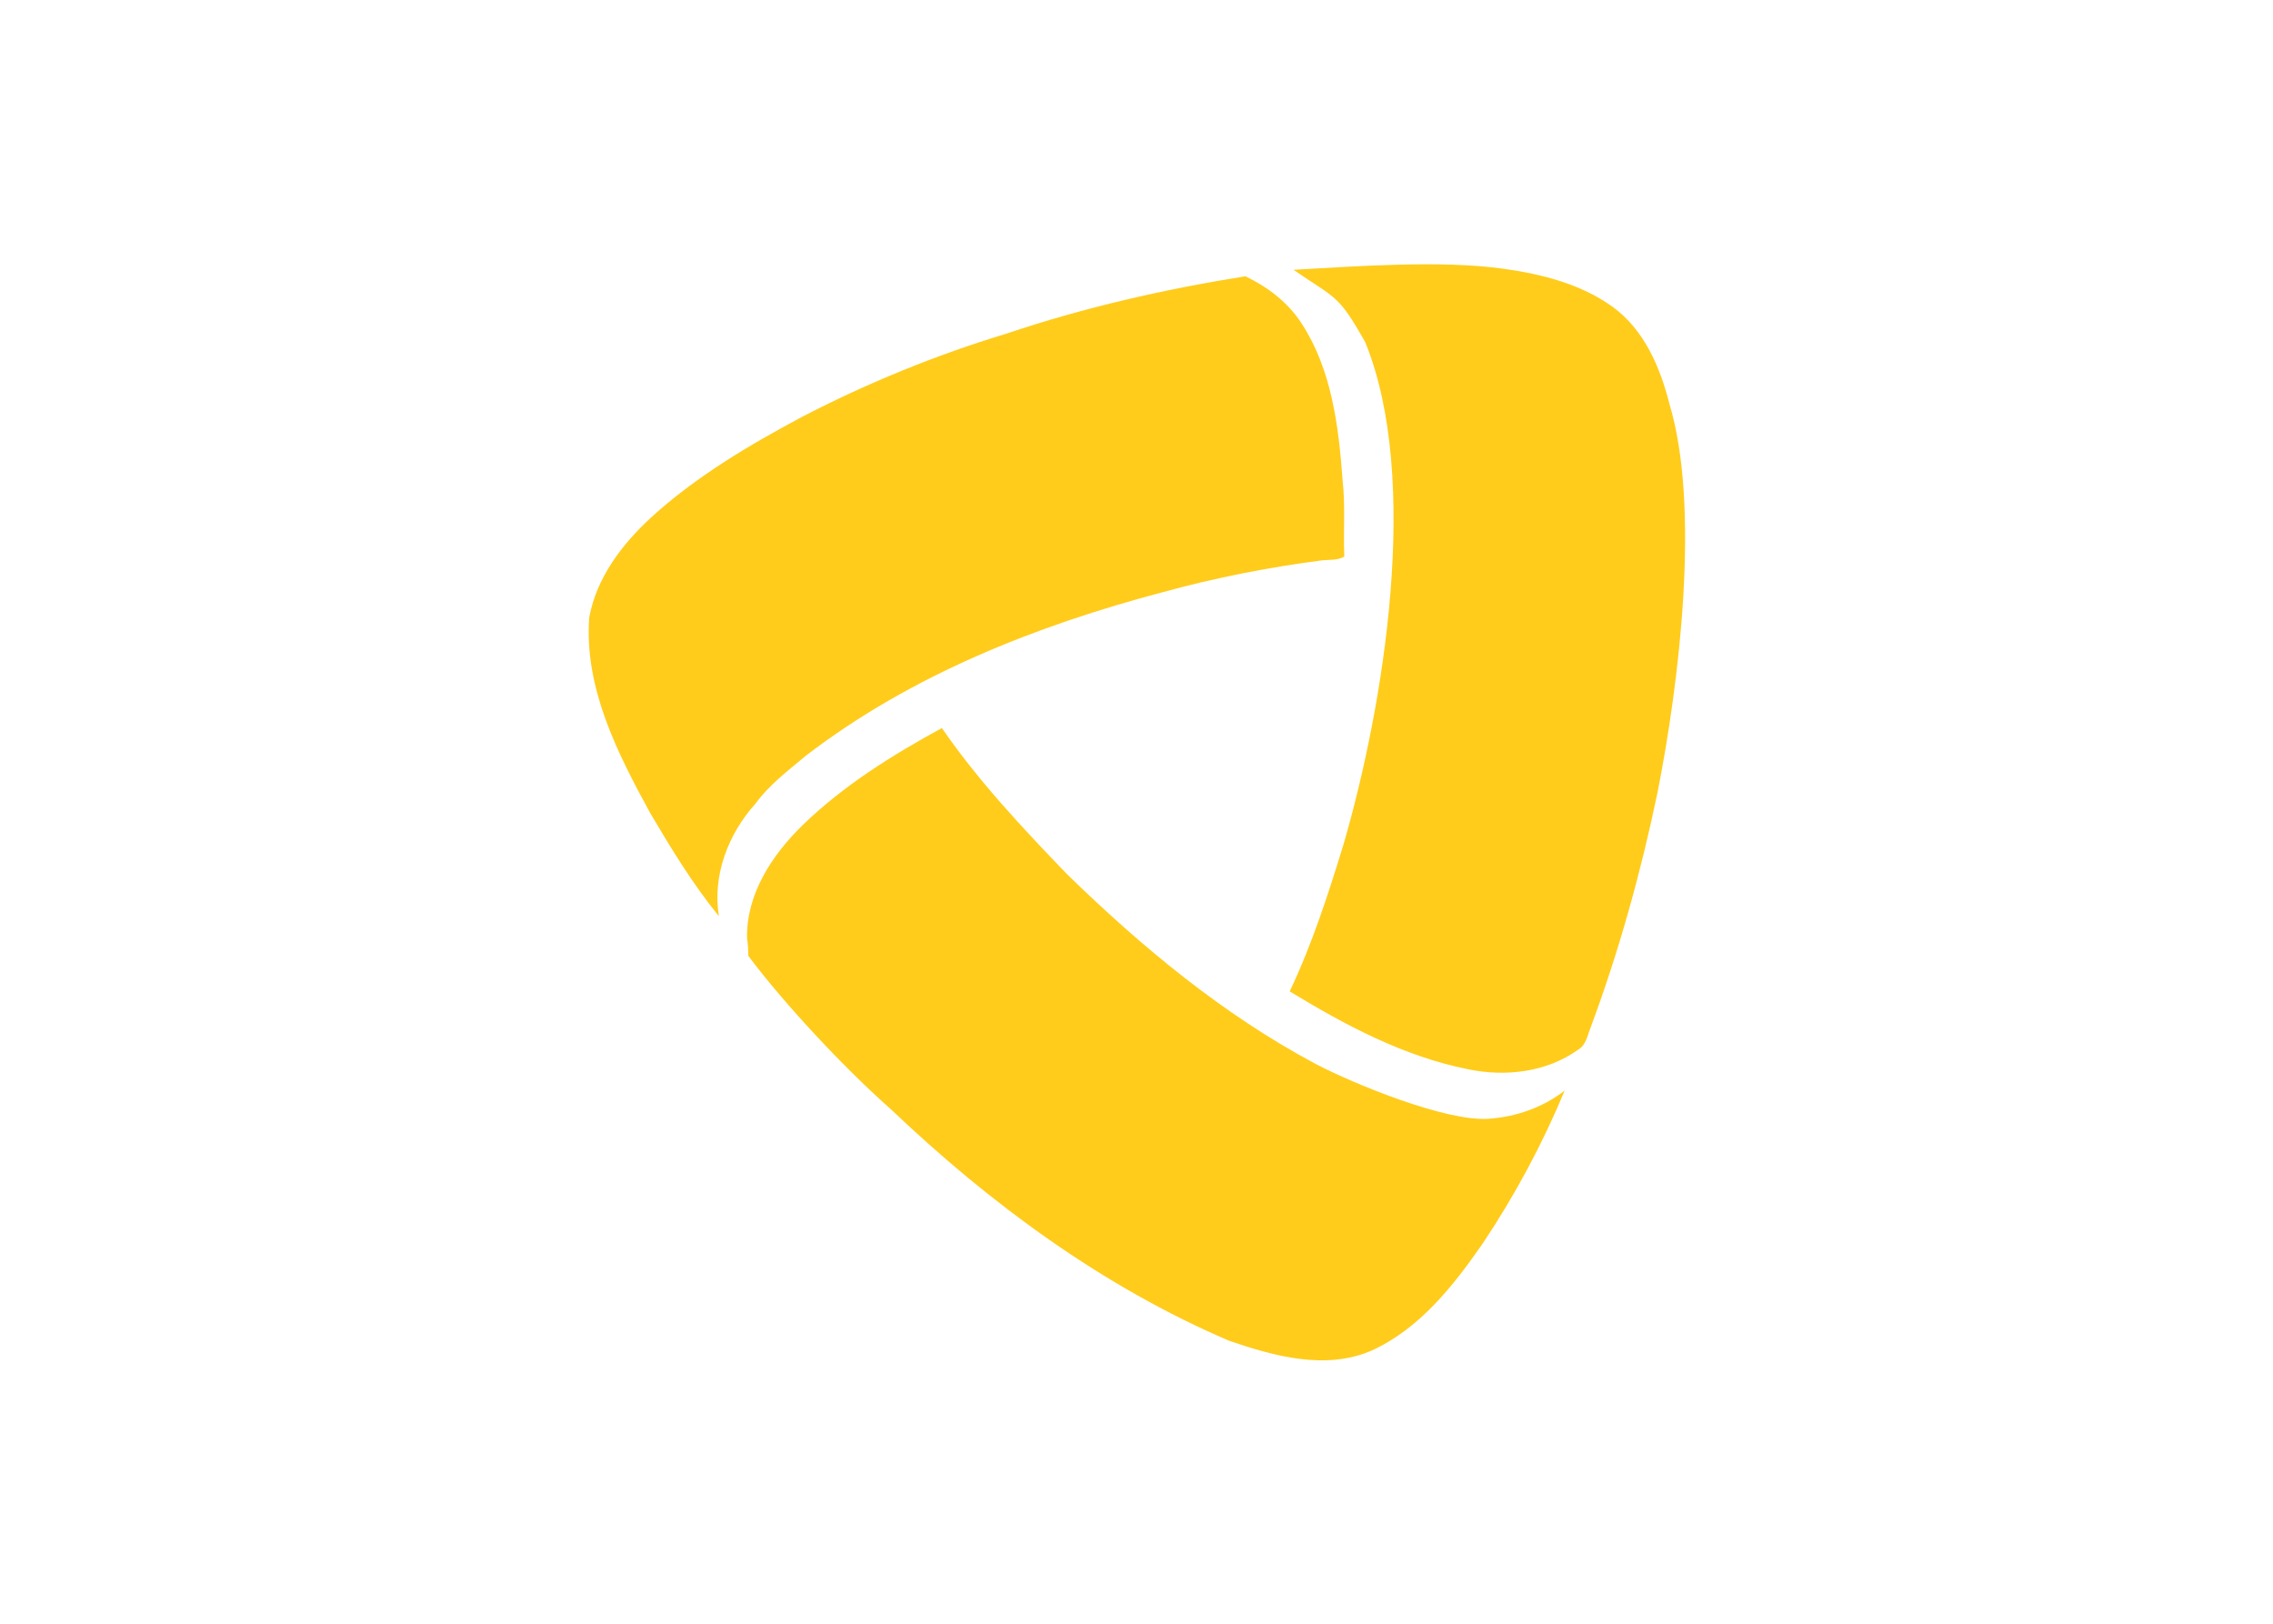 <svg clip-rule="evenodd" fill-rule="evenodd" stroke-linejoin="round" stroke-miterlimit="1.414" viewBox="0 0 560 400" xmlns="http://www.w3.org/2000/svg"><path d="m284.727 120.315c17.361-.961 40.473-2.679 57.511-.285 10.605 1.49 21.198 4.136 29.979 10.456 8.58 6.24 12.98 16.48 15.5 26.47 8.623 28.451 2.688 76.66-3.22 106.56-4.55 21.81-10.5 43.33-18.26 64.22-.93 2.2-1.25 5-3.52 6.3-8.68 6.21-19.95 7.48-30.21 5.339-17.57-3.509-33.65-12.09-48.82-21.329 6.15-12.93 10.56-26.61 14.75-40.28 11.067-38.05 21.235-100.036 5.97-137.56-7.495-13.351-8.108-11.889-19.68-19.891zm-78.64 17.491c21.27-7.17 43.28-12.17 65.45-15.71 6.08 2.89 11.63 7.109 15.33 12.799 8.36 12.71 10.24 28.331 11.32 43.161.79 6.919.16 13.89.47 20.84-1.83 1.07-3.98.839-6.01 1.03-14.68 1.899-29.25 4.76-43.53 8.67-34.86 9.22-69.24 22.779-98.04 44.889-4.86 4.091-10.06 7.961-13.82 13.161-7.44 8.24-11.82 19.66-10 30.8-7.15-8.77-13.07-18.511-18.82-28.25-8.98-16.431-18.14-34.33-16.71-53.63 2.021-10.91 8.95-19.99 16.93-27.36 12.32-11.24 26.8-19.791 41.45-27.62 17.91-9.271 36.67-16.941 55.98-22.78zm-55.92 134.719c11.2-10.87 24.57-19.209 38.2-26.64 10 14.521 22.12 27.411 34.32 40.07 20.48 19.961 42.76 38.461 68.09 51.961 10.494 5.498 35.742 15.861 47.433 15.041 7.502-.527 14.84-3.072 20.837-7.731-6.08 14.62-13.62 28.67-22.42 41.84-8.07 11.639-17.34 23.44-30.55 29.44-12.62 5.4-26.55 1.52-38.9-2.681-34.72-14.849-65.57-37.559-92.8-63.489-12.216-10.747-29.124-28.718-39.05-42.01-.02-1.601-.08-3.191-.35-4.76-.27-12.13 6.83-22.871 15.19-31.041z" fill="#ffcc1b" fill-rule="nonzero" transform="matrix(.899 0 0 .899 62.709 -41.704)"/></svg>
